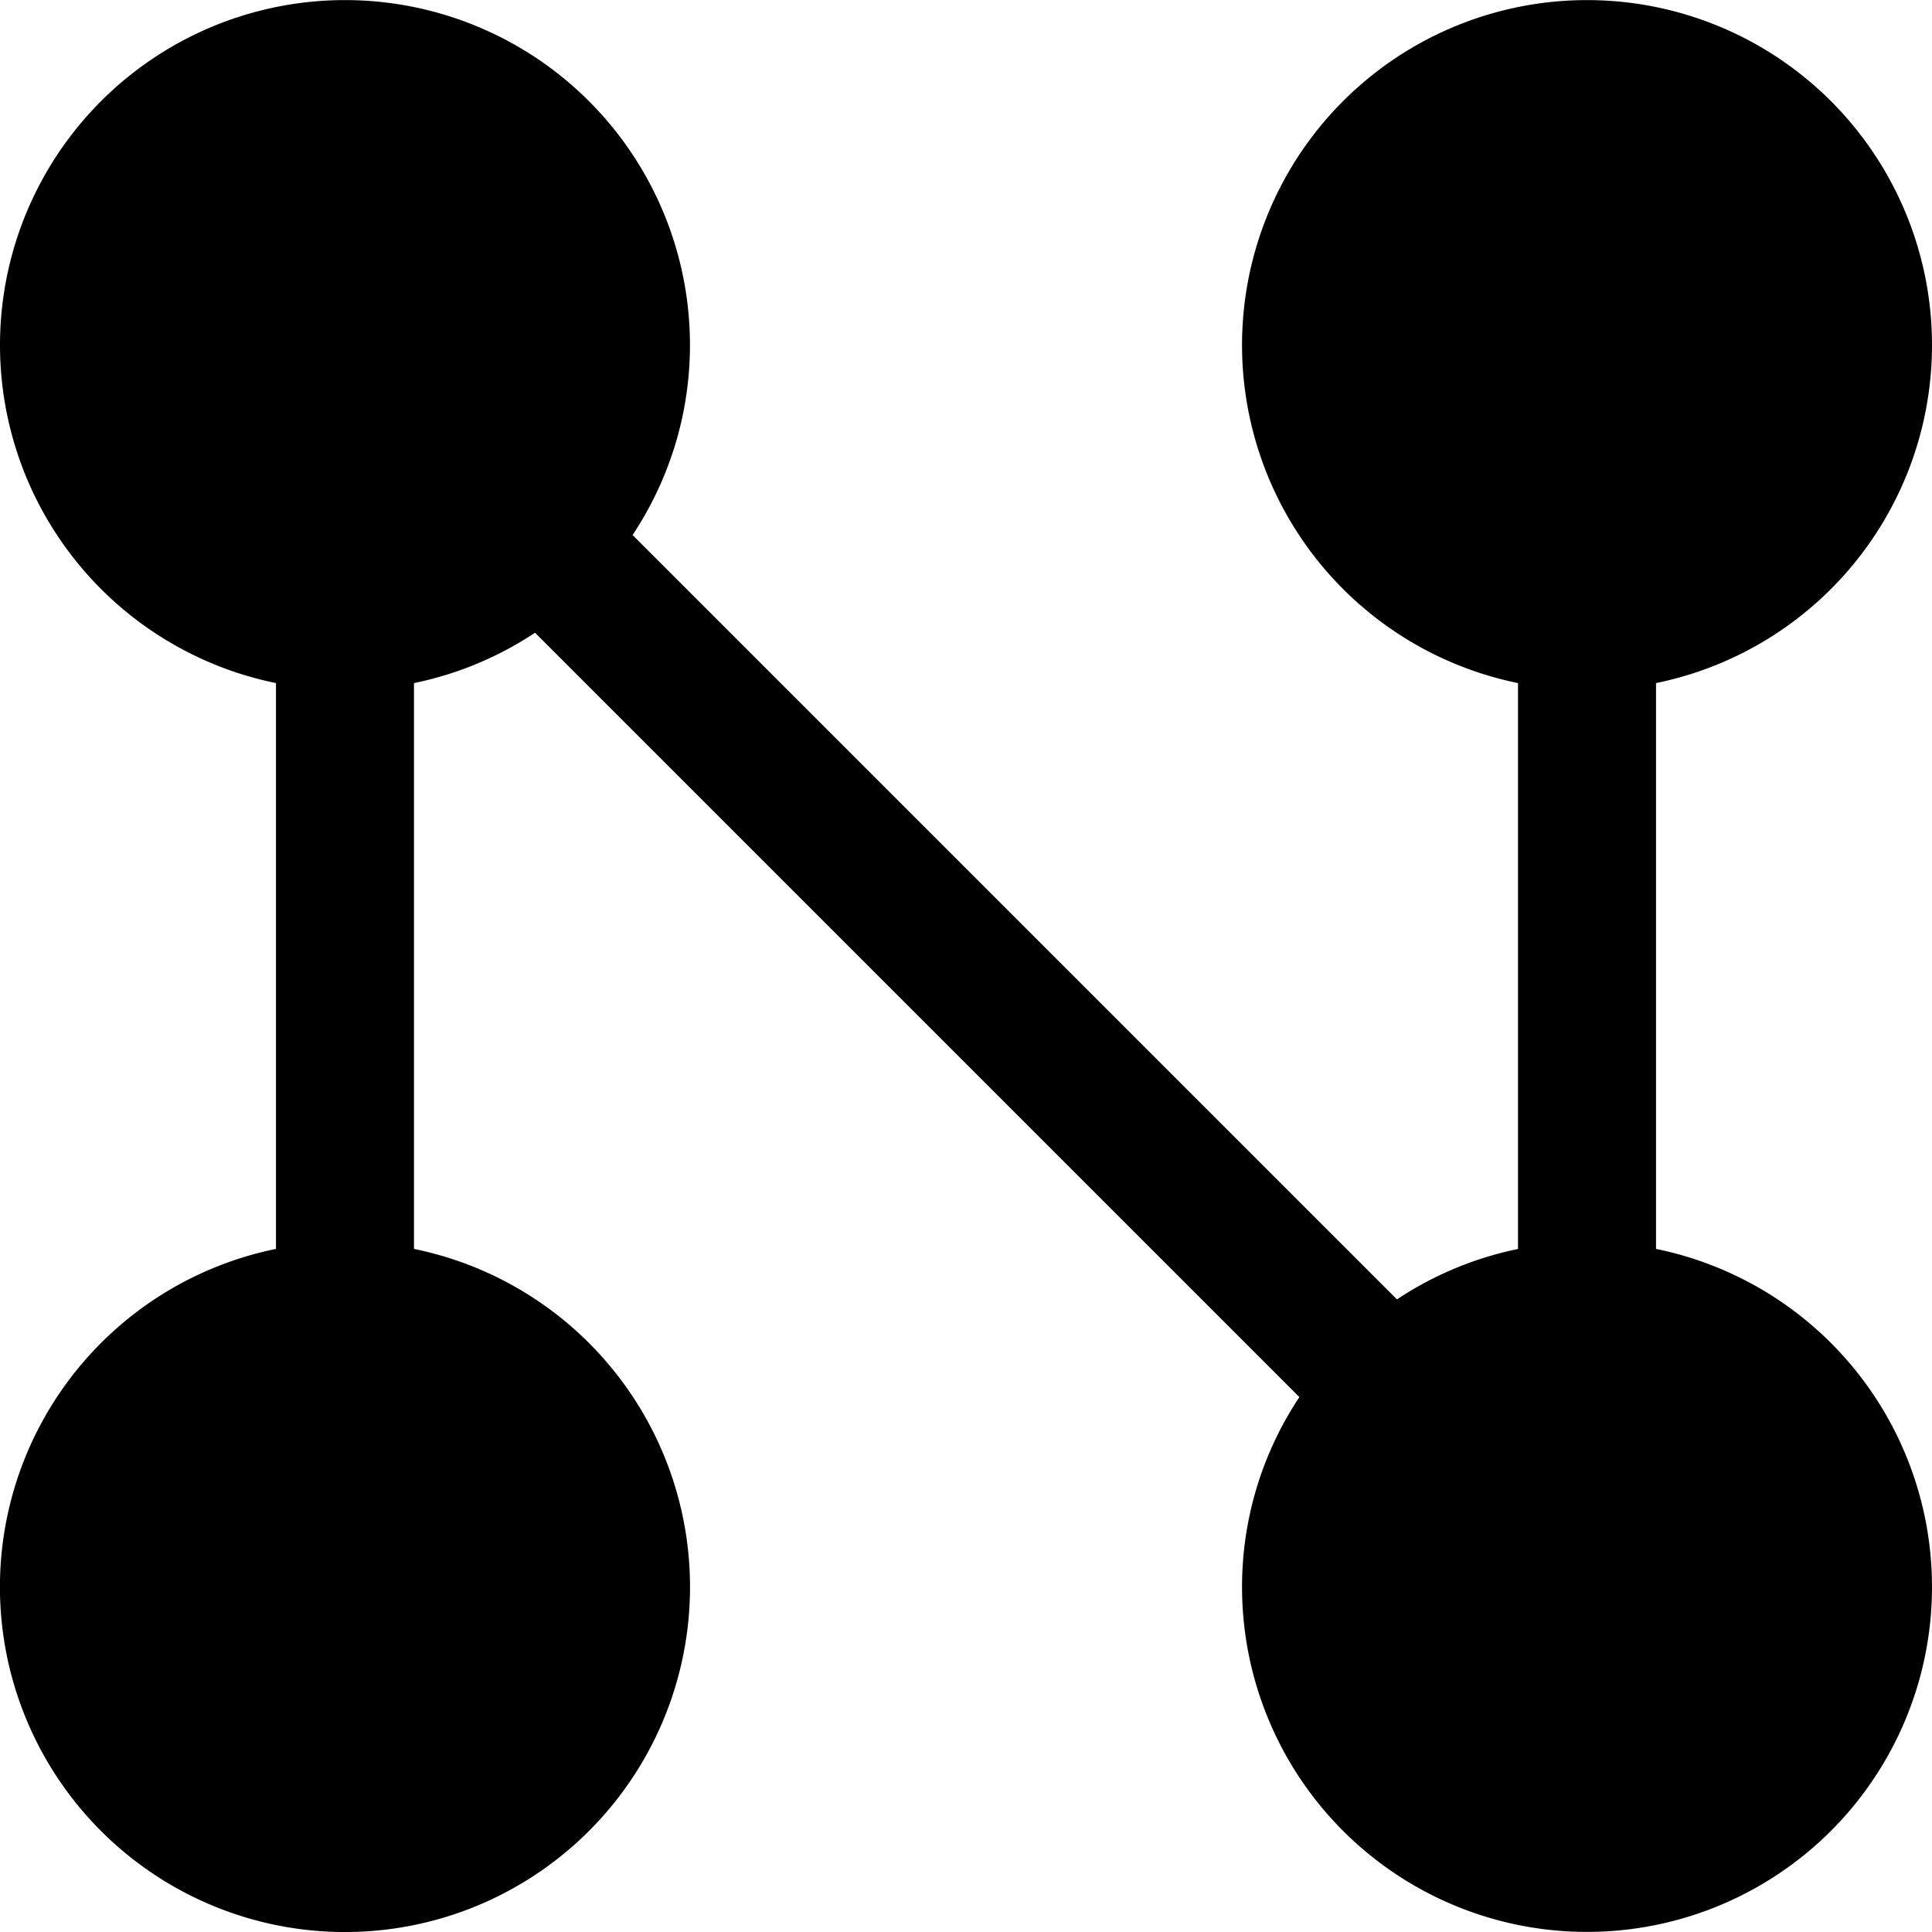 <svg xmlns="http://www.w3.org/2000/svg" xml:space="preserve" width="32" height="32"><path d="M27.429 20.687v-9.373a5.714 5.714 0 1 0-2.286 0v9.373a5.695 5.695 0 0 0-2.005.835l-12.66-12.66c.597-.903.95-1.983.95-3.148a5.714 5.714 0 1 0-6.857 5.6v9.372a5.715 5.715 0 1 0 2.286 0v-9.372a5.693 5.693 0 0 0 2.005-.834l12.66 12.66a5.675 5.675 0 0 0-.95 3.146 5.714 5.714 0 1 0 6.857-5.6z"/></svg>